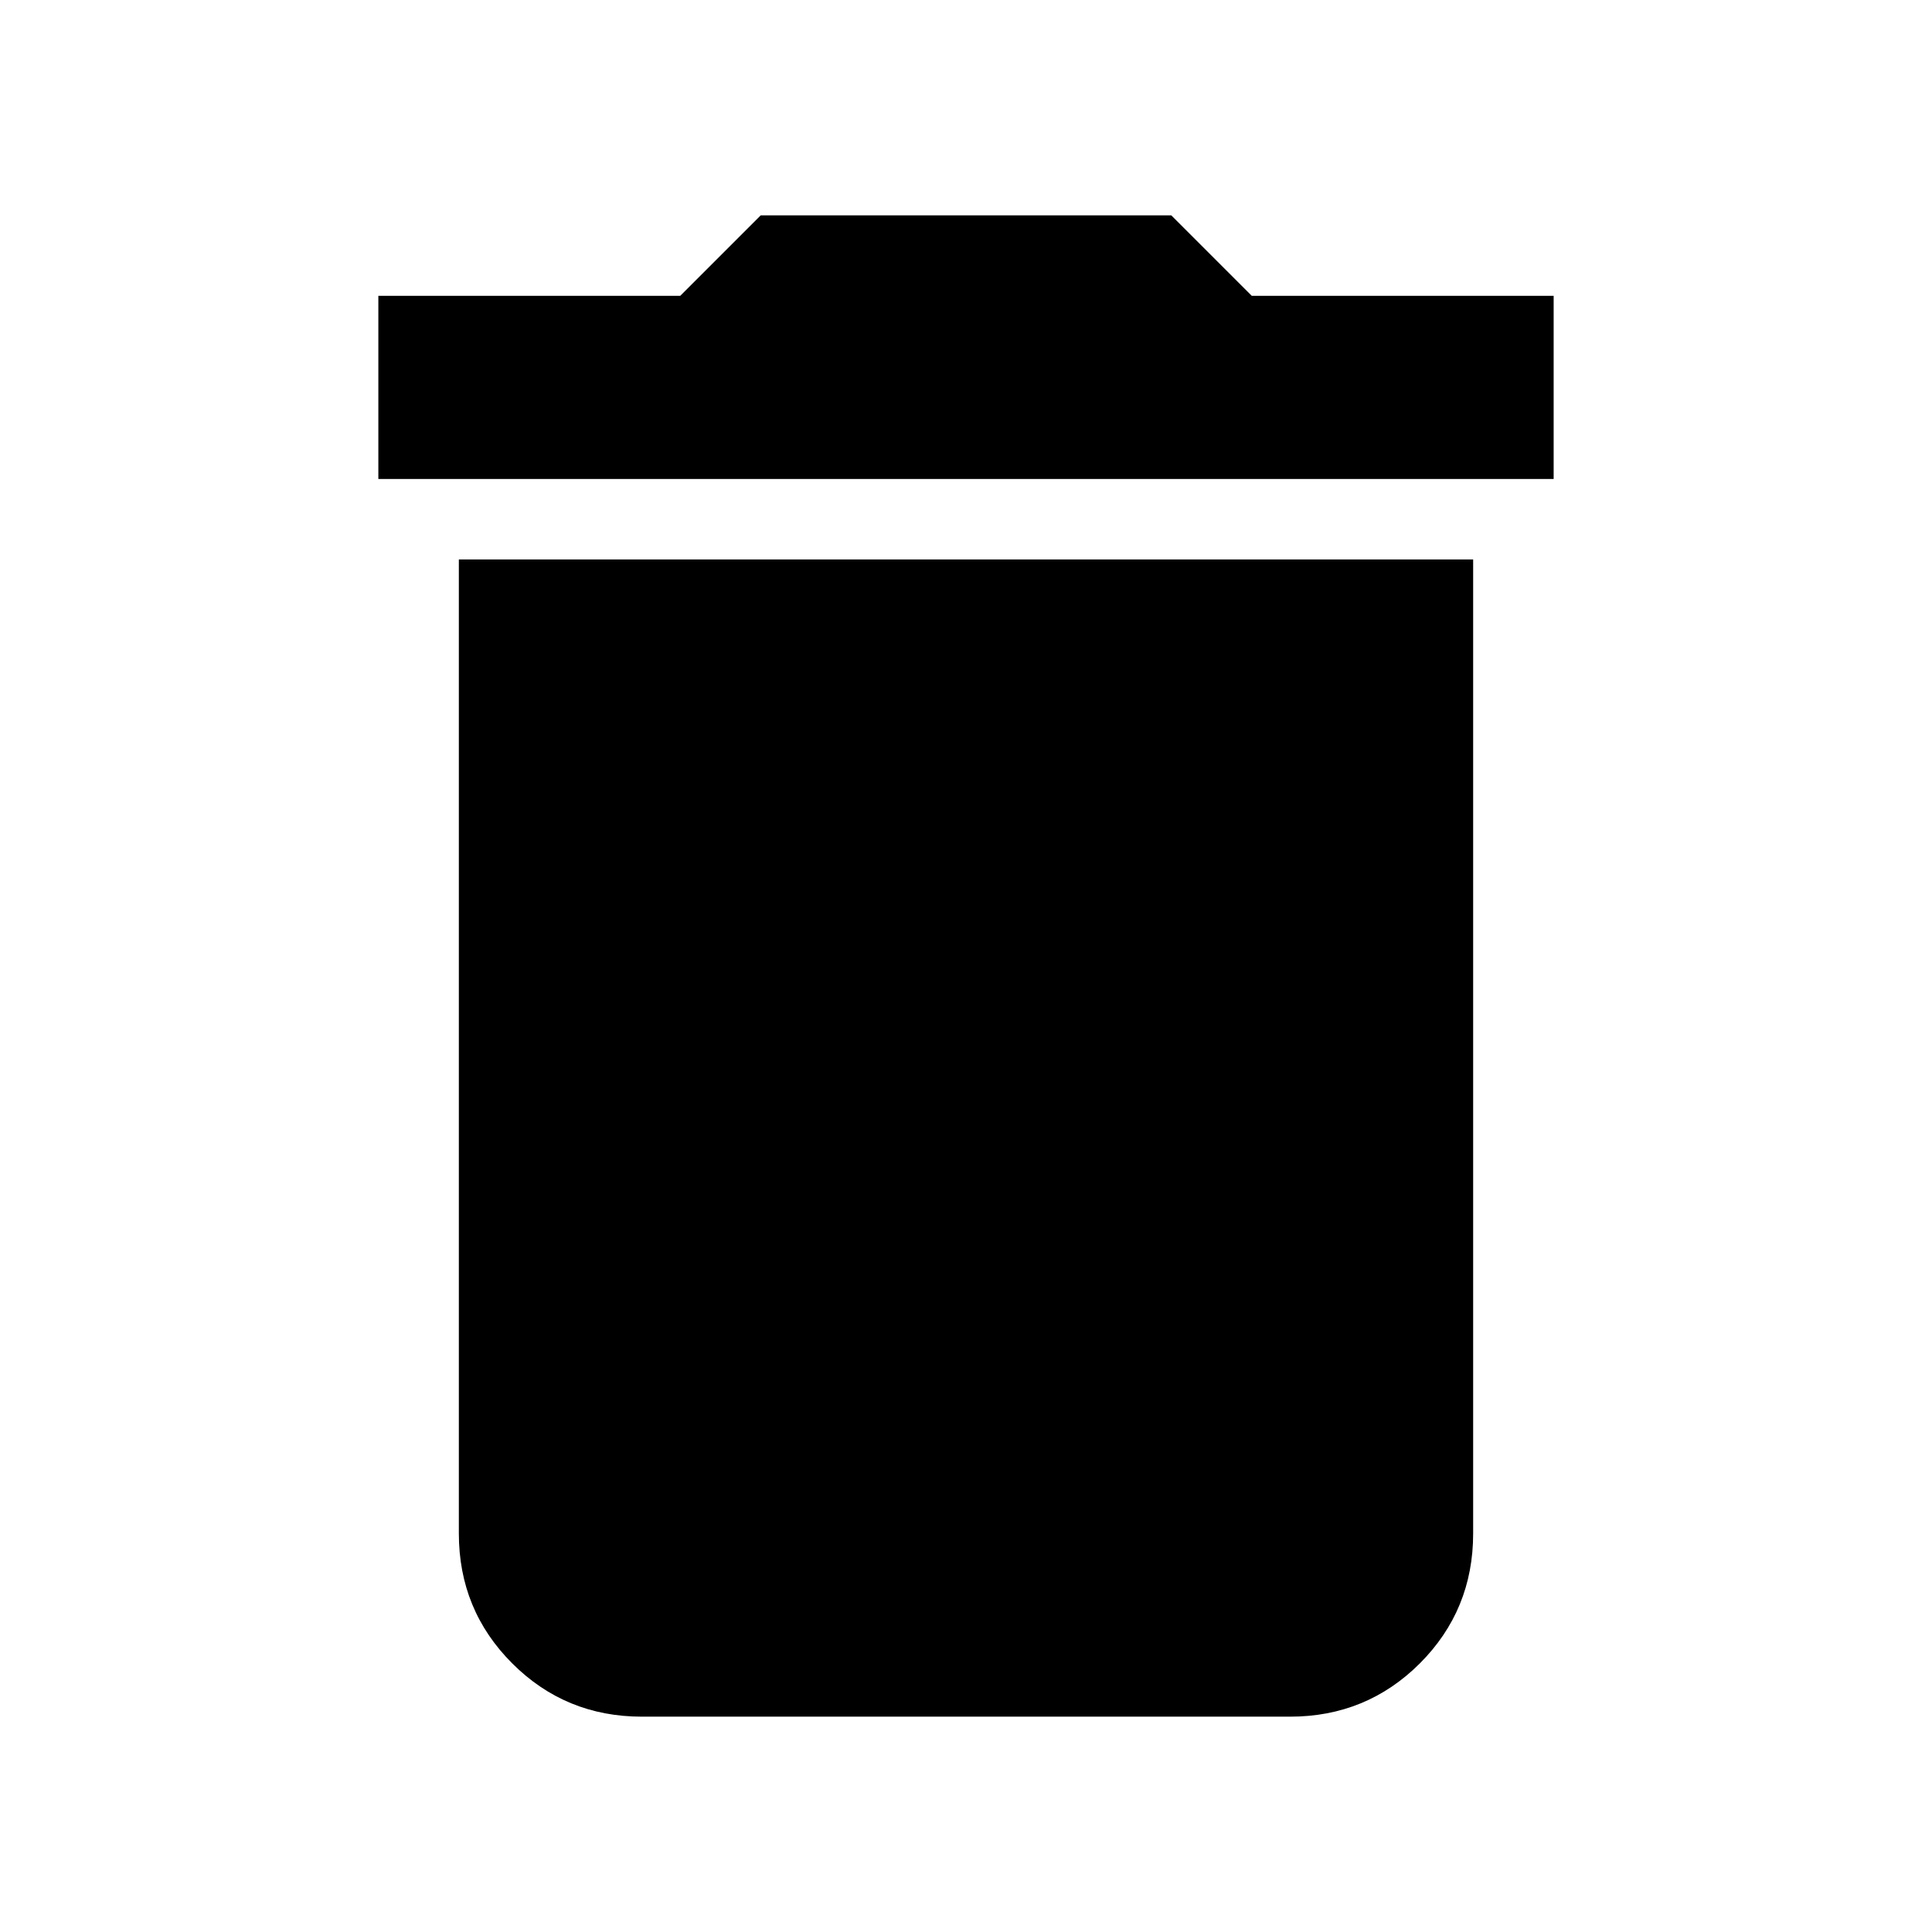 <svg xmlns="http://www.w3.org/2000/svg" height="24" width="24"><path d="M4.7 5.95V3.675H8.45L9.45 2.675H14.55L15.55 3.675H19.3V5.95ZM7.975 21.325Q7.025 21.325 6.363 20.663Q5.7 20 5.7 19.05V6.95H18.3V19.05Q18.3 20 17.638 20.663Q16.975 21.325 16.025 21.325Z"/></svg>